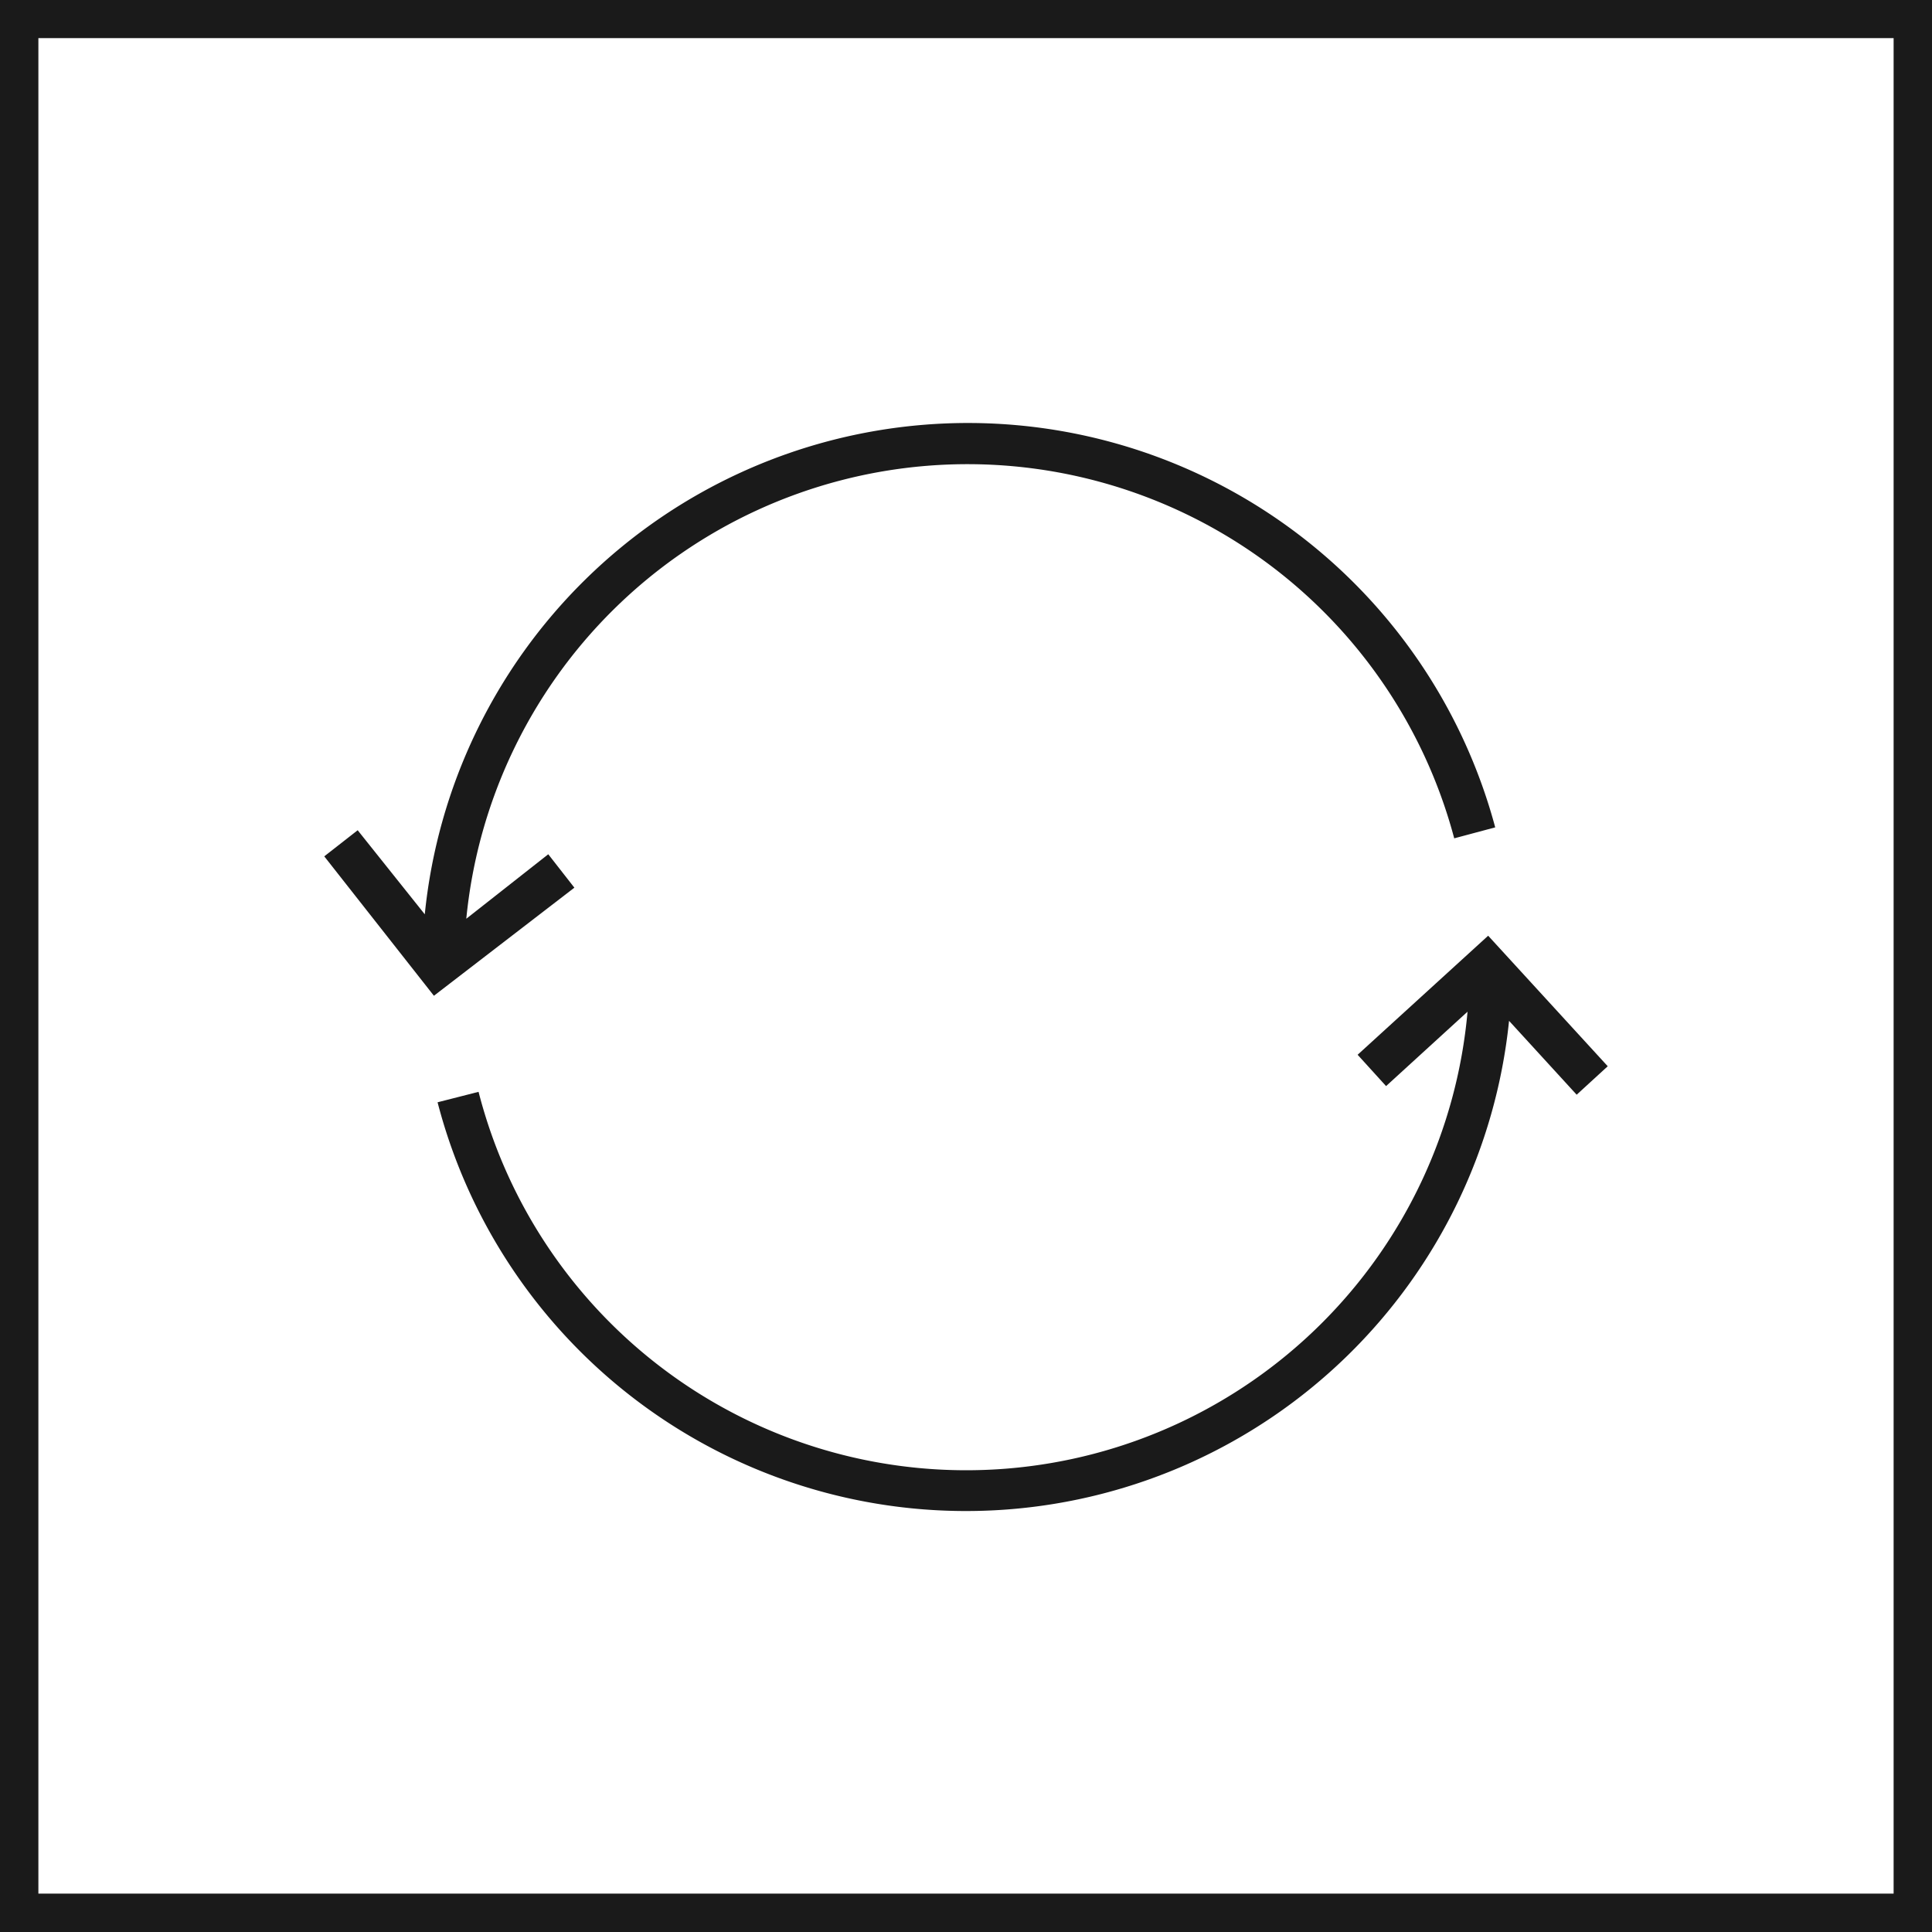 <svg xmlns="http://www.w3.org/2000/svg" viewBox="0 0 74 74"><title>loop_1</title><g id="Layer_2" data-name="Layer 2"><g id="Layer_1-2" data-name="Layer 1"><path d="M0,0V74H74V0ZM72.53,72.53H1.47V1.46H72.53Z" fill="#1a1a1a"/><path d="M22,34l-1-1.28-3.14,2.47a19.29,19.29,0,0,1,37.84-3.08l1.57-.42a20.91,20.91,0,0,0-41,3.33L13.7,31.8l-1.28,1,4.2,5.34Z" fill="#1a1a1a"/><path d="M52,40.4l1.09,1.2,3.12-2.85a19.28,19.28,0,0,1-37.88,3.07l-1.57.4A20.91,20.91,0,0,0,57.8,39.1l2.59,2.83,1.19-1.09-4.58-5Z" fill="#1a1a1a"/></g></g></svg>